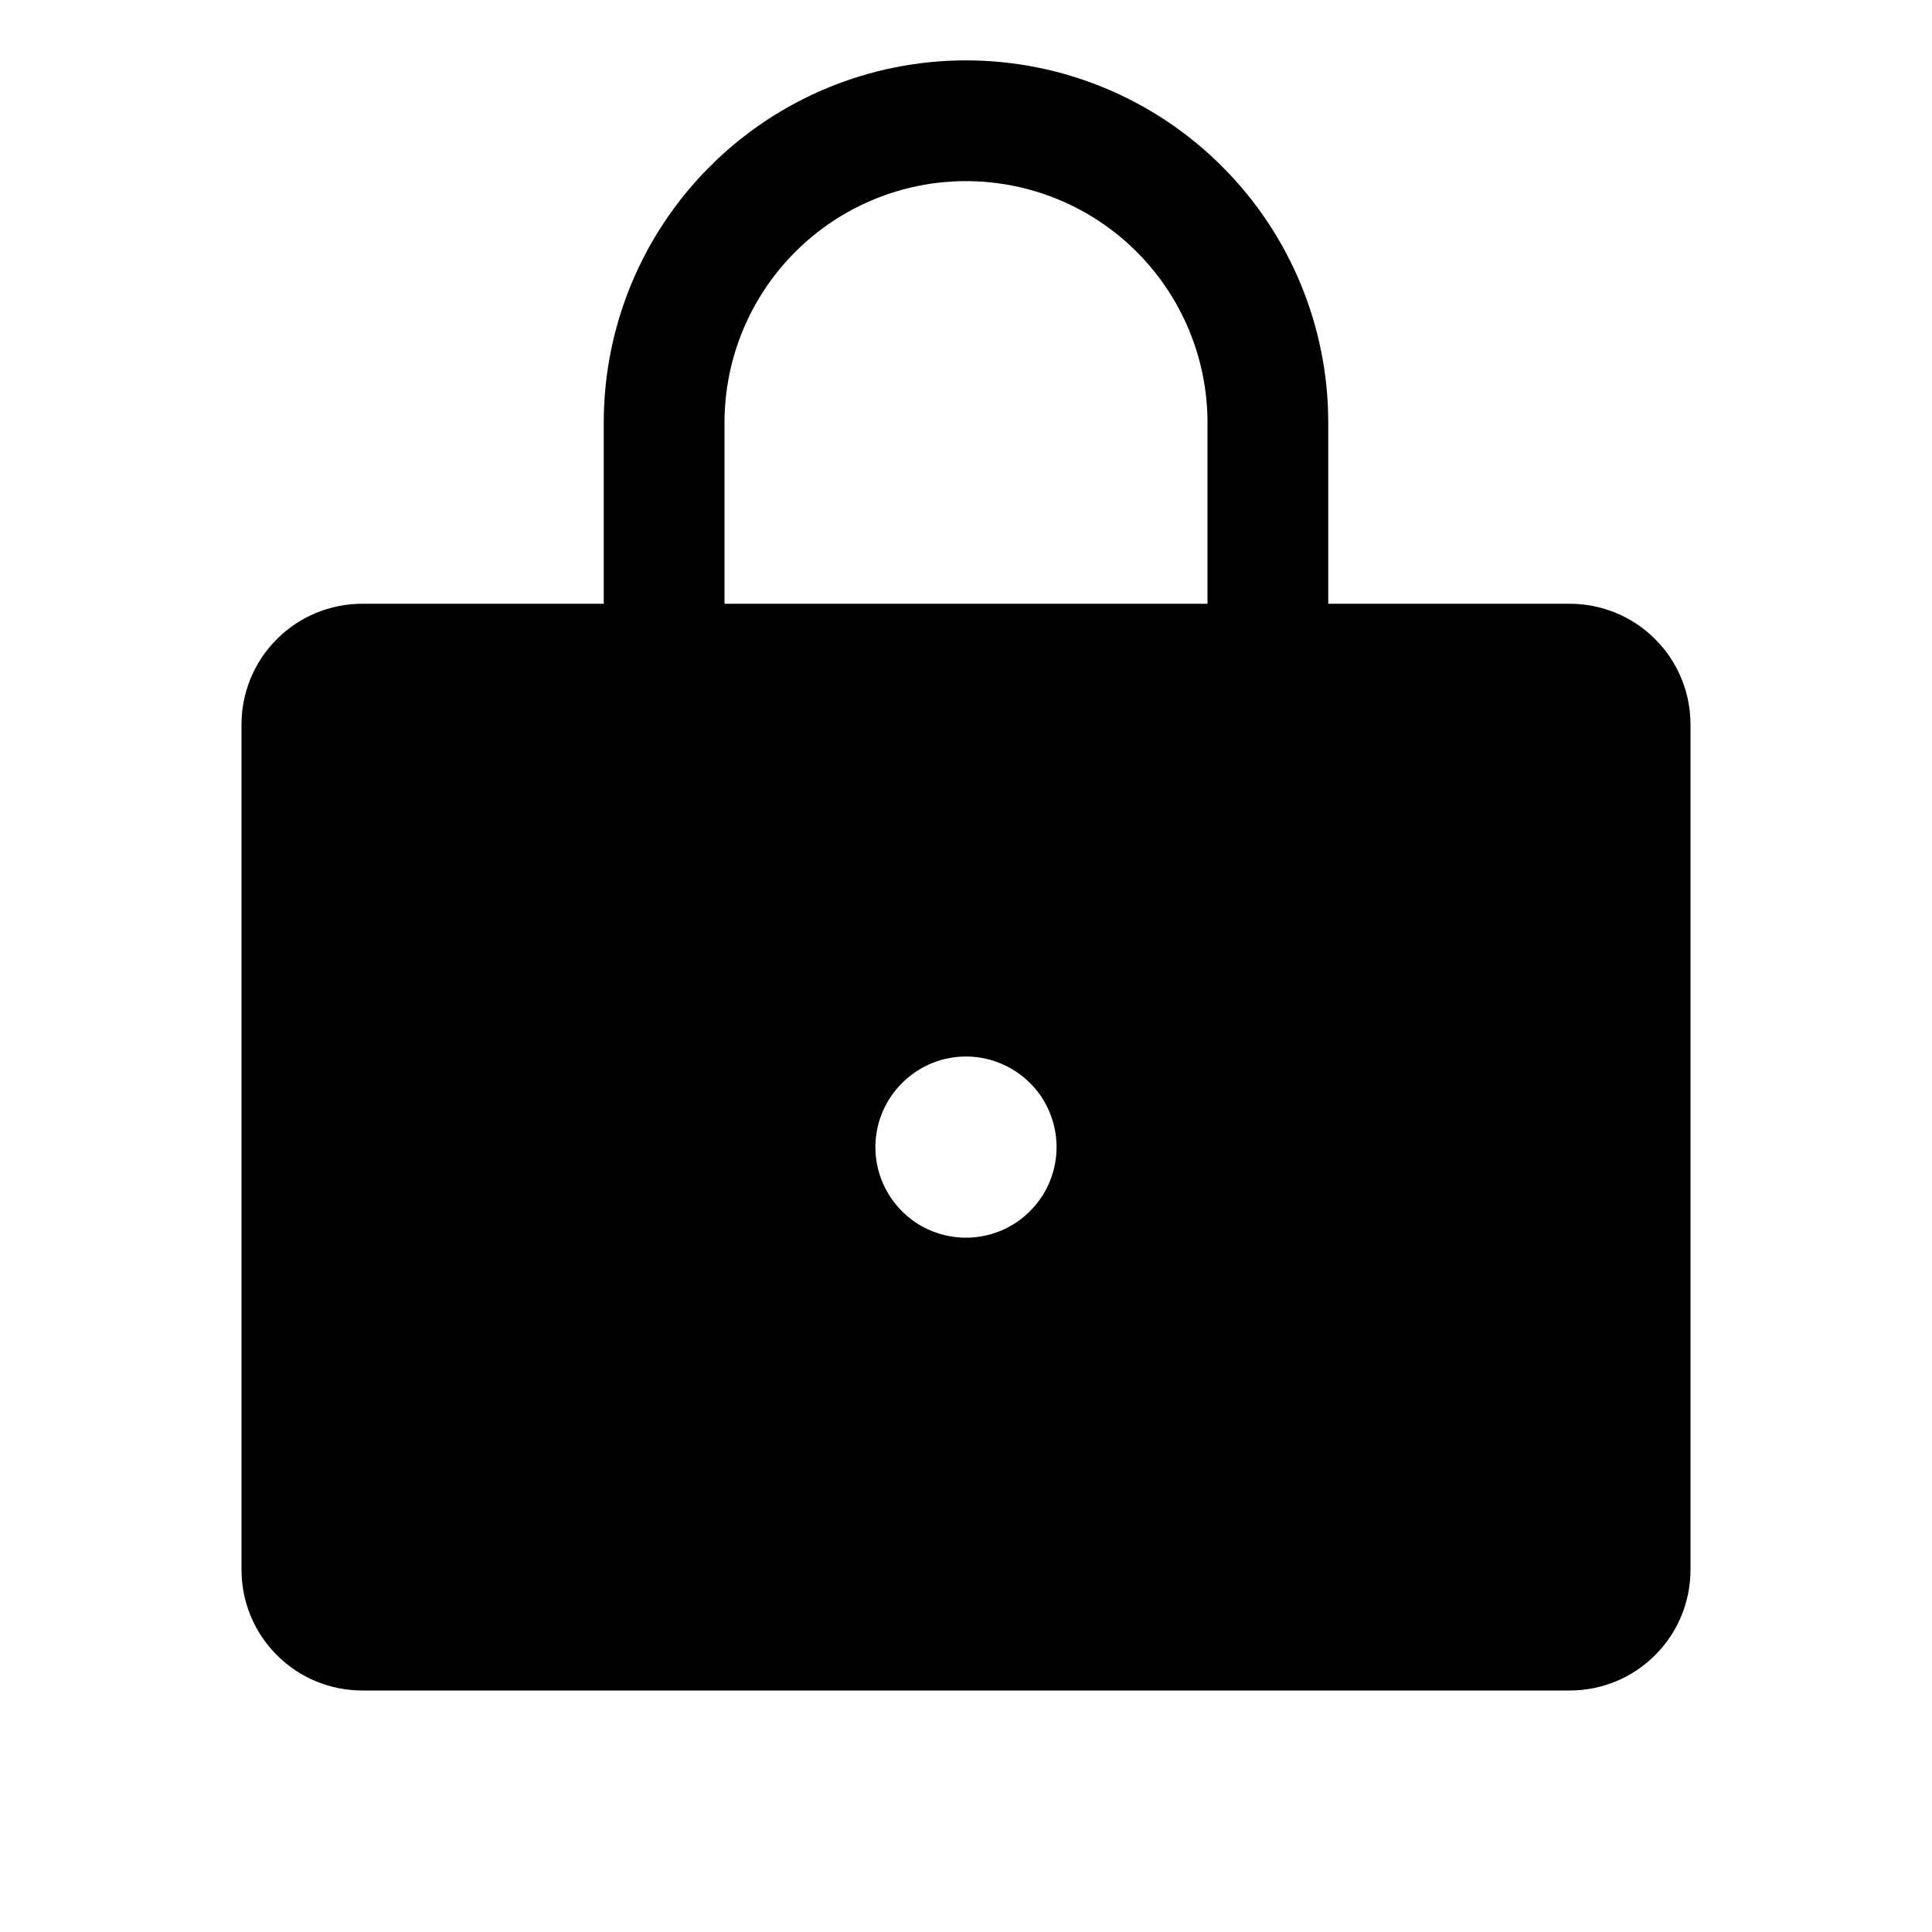 <svg width="16" height="16" viewBox="0 0 16 16" fill="none" xmlns="http://www.w3.org/2000/svg">
<g clip-path="url(#clip0_5_907)">
<path d="M13 5H11V3.5C11 2.704 10.684 1.941 10.121 1.379C9.559 0.816 8.796 0.5 8 0.5C7.204 0.5 6.441 0.816 5.879 1.379C5.316 1.941 5 2.704 5 3.5V5H3C2.735 5 2.48 5.105 2.293 5.293C2.105 5.48 2 5.735 2 6V13C2 13.265 2.105 13.52 2.293 13.707C2.48 13.895 2.735 14 3 14H13C13.265 14 13.52 13.895 13.707 13.707C13.895 13.52 14 13.265 14 13V6C14 5.735 13.895 5.48 13.707 5.293C13.52 5.105 13.265 5 13 5ZM8 10.25C7.852 10.25 7.707 10.206 7.583 10.124C7.46 10.041 7.364 9.924 7.307 9.787C7.25 9.65 7.235 9.499 7.264 9.354C7.293 9.208 7.365 9.075 7.47 8.97C7.575 8.865 7.708 8.793 7.854 8.764C7.999 8.735 8.15 8.75 8.287 8.807C8.424 8.864 8.541 8.96 8.624 9.083C8.706 9.207 8.75 9.352 8.75 9.5C8.75 9.699 8.671 9.89 8.53 10.03C8.39 10.171 8.199 10.25 8 10.25ZM10 5H6V3.5C6 2.97 6.211 2.461 6.586 2.086C6.961 1.711 7.47 1.5 8 1.5C8.53 1.5 9.039 1.711 9.414 2.086C9.789 2.461 10 2.97 10 3.5V5Z" fill="black"/>
</g>
<defs>
<clipPath id="clip0_5_907">
<rect width="16" height="16" fill="white"/>
</clipPath>
</defs>
</svg>
